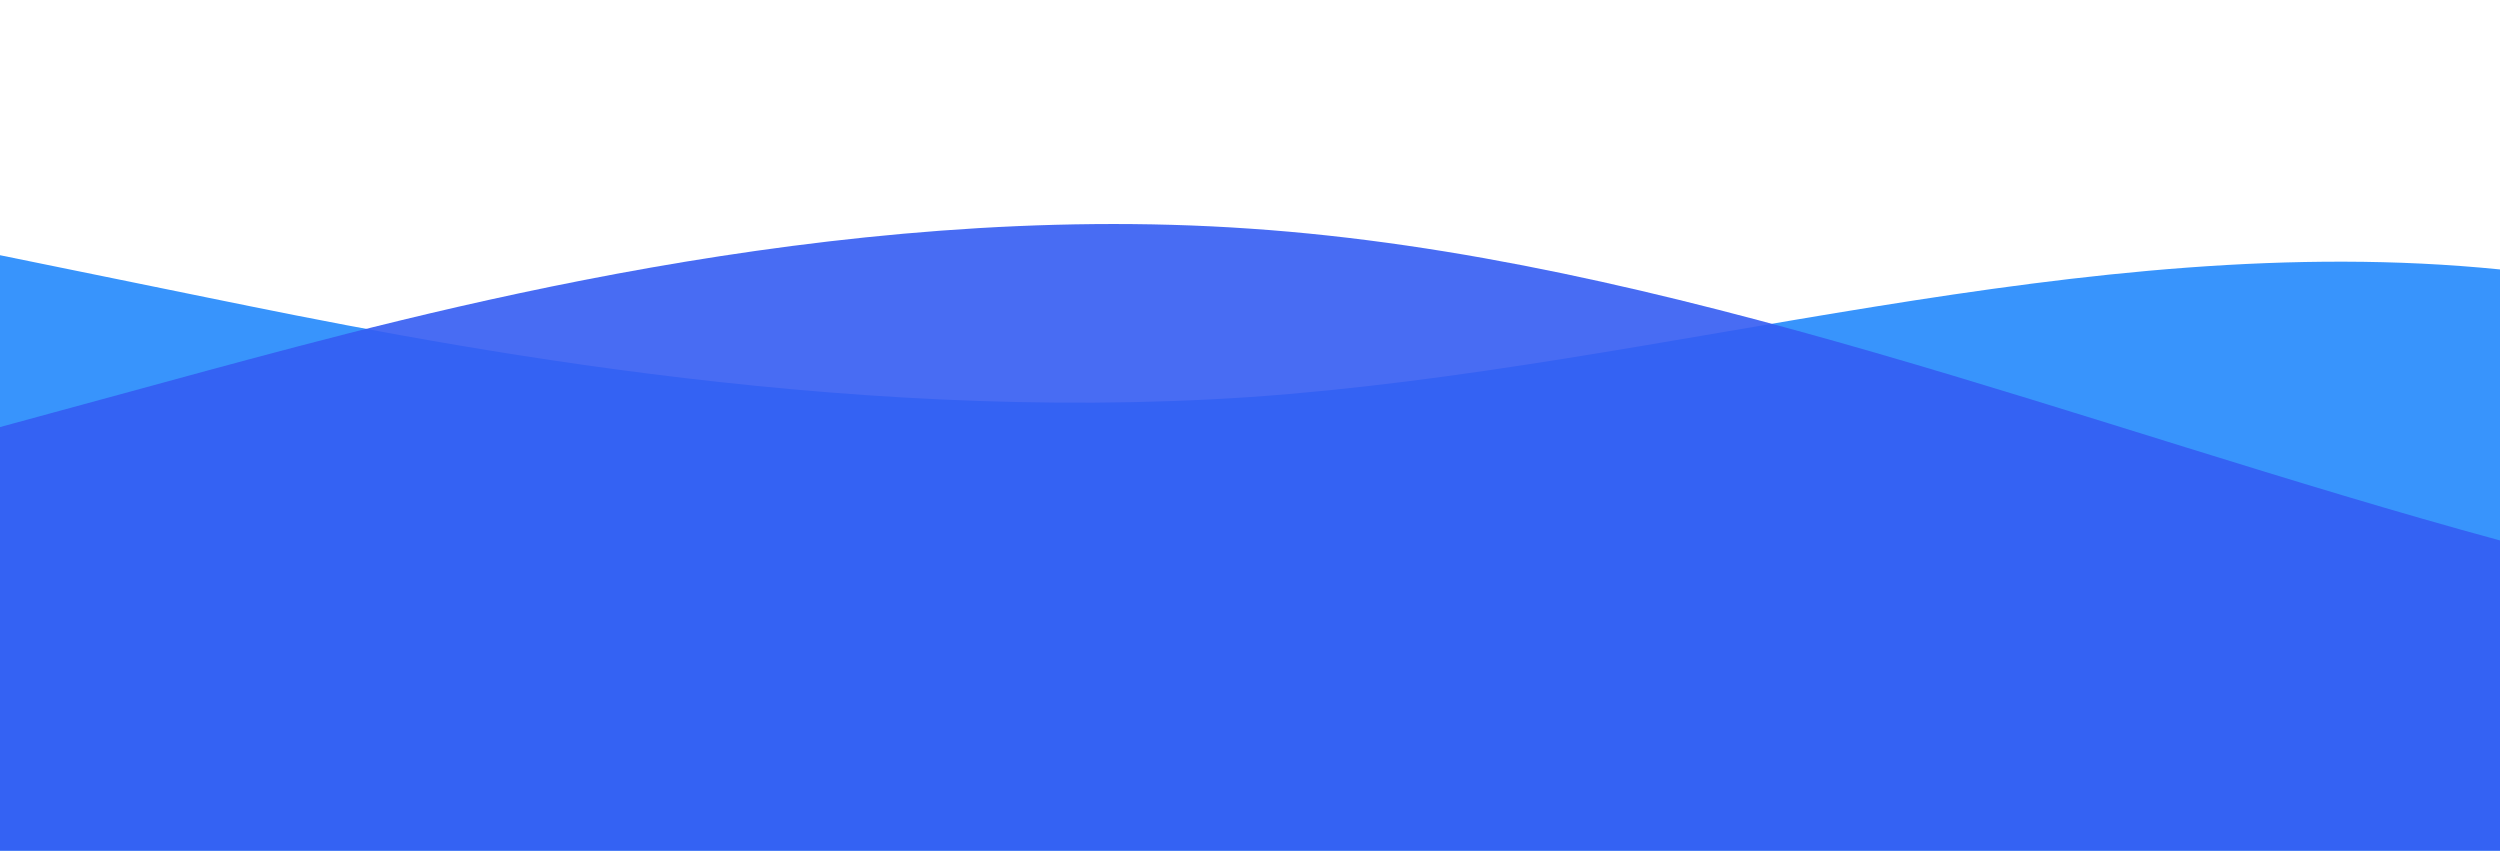 <?xml version="1.0" standalone="no"?>
<svg xmlns:xlink="http://www.w3.org/1999/xlink" id="wave" style="transform:rotate(0deg); transition: 0.3s" viewBox="0 0 1440 490" version="1.1" xmlns="http://www.w3.org/2000/svg"><defs><linearGradient id="sw-gradient-0" x1="0" x2="0" y1="1" y2="0"><stop stop-color="rgba(56, 148, 252, 1)" offset="0%"/><stop stop-color="rgba(56, 148, 252, 1)" offset="100%"/></linearGradient></defs><path style="transform:translate(0, 0px); opacity:1" fill="url(#sw-gradient-0)" d="M0,147L120,171.5C240,196,480,245,720,228.7C960,212,1200,131,1440,155.2C1680,180,1920,310,2160,367.5C2400,425,2640,408,2880,367.5C3120,327,3360,261,3600,196C3840,131,4080,65,4320,32.7C4560,0,4800,0,5040,32.7C5280,65,5520,131,5760,147C6000,163,6240,131,6480,138.8C6720,147,6960,196,7200,212.3C7440,229,7680,212,7920,187.8C8160,163,8400,131,8640,155.2C8880,180,9120,261,9360,245C9600,229,9840,114,10080,65.3C10320,16,10560,33,10800,65.3C11040,98,11280,147,11520,204.2C11760,261,12000,327,12240,351.2C12480,376,12720,359,12960,318.5C13200,278,13440,212,13680,179.7C13920,147,14160,147,14400,138.8C14640,131,14880,114,15120,122.5C15360,131,15600,163,15840,171.5C16080,180,16320,163,16560,187.8C16800,212,17040,278,17160,310.3L17280,343L17280,490L17160,490C17040,490,16800,490,16560,490C16320,490,16080,490,15840,490C15600,490,15360,490,15120,490C14880,490,14640,490,14400,490C14160,490,13920,490,13680,490C13440,490,13200,490,12960,490C12720,490,12480,490,12240,490C12000,490,11760,490,11520,490C11280,490,11040,490,10800,490C10560,490,10320,490,10080,490C9840,490,9600,490,9360,490C9120,490,8880,490,8640,490C8400,490,8160,490,7920,490C7680,490,7440,490,7200,490C6960,490,6720,490,6480,490C6240,490,6000,490,5760,490C5520,490,5280,490,5040,490C4800,490,4560,490,4320,490C4080,490,3840,490,3600,490C3360,490,3120,490,2880,490C2640,490,2400,490,2160,490C1920,490,1680,490,1440,490C1200,490,960,490,720,490C480,490,240,490,120,490L0,490Z"/><defs><linearGradient id="sw-gradient-1" x1="0" x2="0" y1="1" y2="0"><stop stop-color="rgba(53, 92, 242, 1)" offset="0%"/><stop stop-color="rgba(53, 92, 242, 1)" offset="100%"/></linearGradient></defs><path style="transform:translate(0, 50px); opacity:0.9" fill="url(#sw-gradient-1)" d="M0,196L120,163.3C240,131,480,65,720,81.7C960,98,1200,196,1440,261.3C1680,327,1920,359,2160,318.5C2400,278,2640,163,2880,130.7C3120,98,3360,147,3600,212.3C3840,278,4080,359,4320,367.5C4560,376,4800,310,5040,294C5280,278,5520,310,5760,318.5C6000,327,6240,310,6480,269.5C6720,229,6960,163,7200,147C7440,131,7680,163,7920,187.8C8160,212,8400,229,8640,196C8880,163,9120,82,9360,89.8C9600,98,9840,196,10080,228.7C10320,261,10560,229,10800,212.3C11040,196,11280,196,11520,220.5C11760,245,12000,294,12240,277.7C12480,261,12720,180,12960,187.8C13200,196,13440,294,13680,277.7C13920,261,14160,131,14400,114.3C14640,98,14880,196,15120,228.7C15360,261,15600,229,15840,212.3C16080,196,16320,196,16560,204.2C16800,212,17040,229,17160,236.8L17280,245L17280,490L17160,490C17040,490,16800,490,16560,490C16320,490,16080,490,15840,490C15600,490,15360,490,15120,490C14880,490,14640,490,14400,490C14160,490,13920,490,13680,490C13440,490,13200,490,12960,490C12720,490,12480,490,12240,490C12000,490,11760,490,11520,490C11280,490,11040,490,10800,490C10560,490,10320,490,10080,490C9840,490,9600,490,9360,490C9120,490,8880,490,8640,490C8400,490,8160,490,7920,490C7680,490,7440,490,7200,490C6960,490,6720,490,6480,490C6240,490,6000,490,5760,490C5520,490,5280,490,5040,490C4800,490,4560,490,4320,490C4080,490,3840,490,3600,490C3360,490,3120,490,2880,490C2640,490,2400,490,2160,490C1920,490,1680,490,1440,490C1200,490,960,490,720,490C480,490,240,490,120,490L0,490Z"/></svg>
